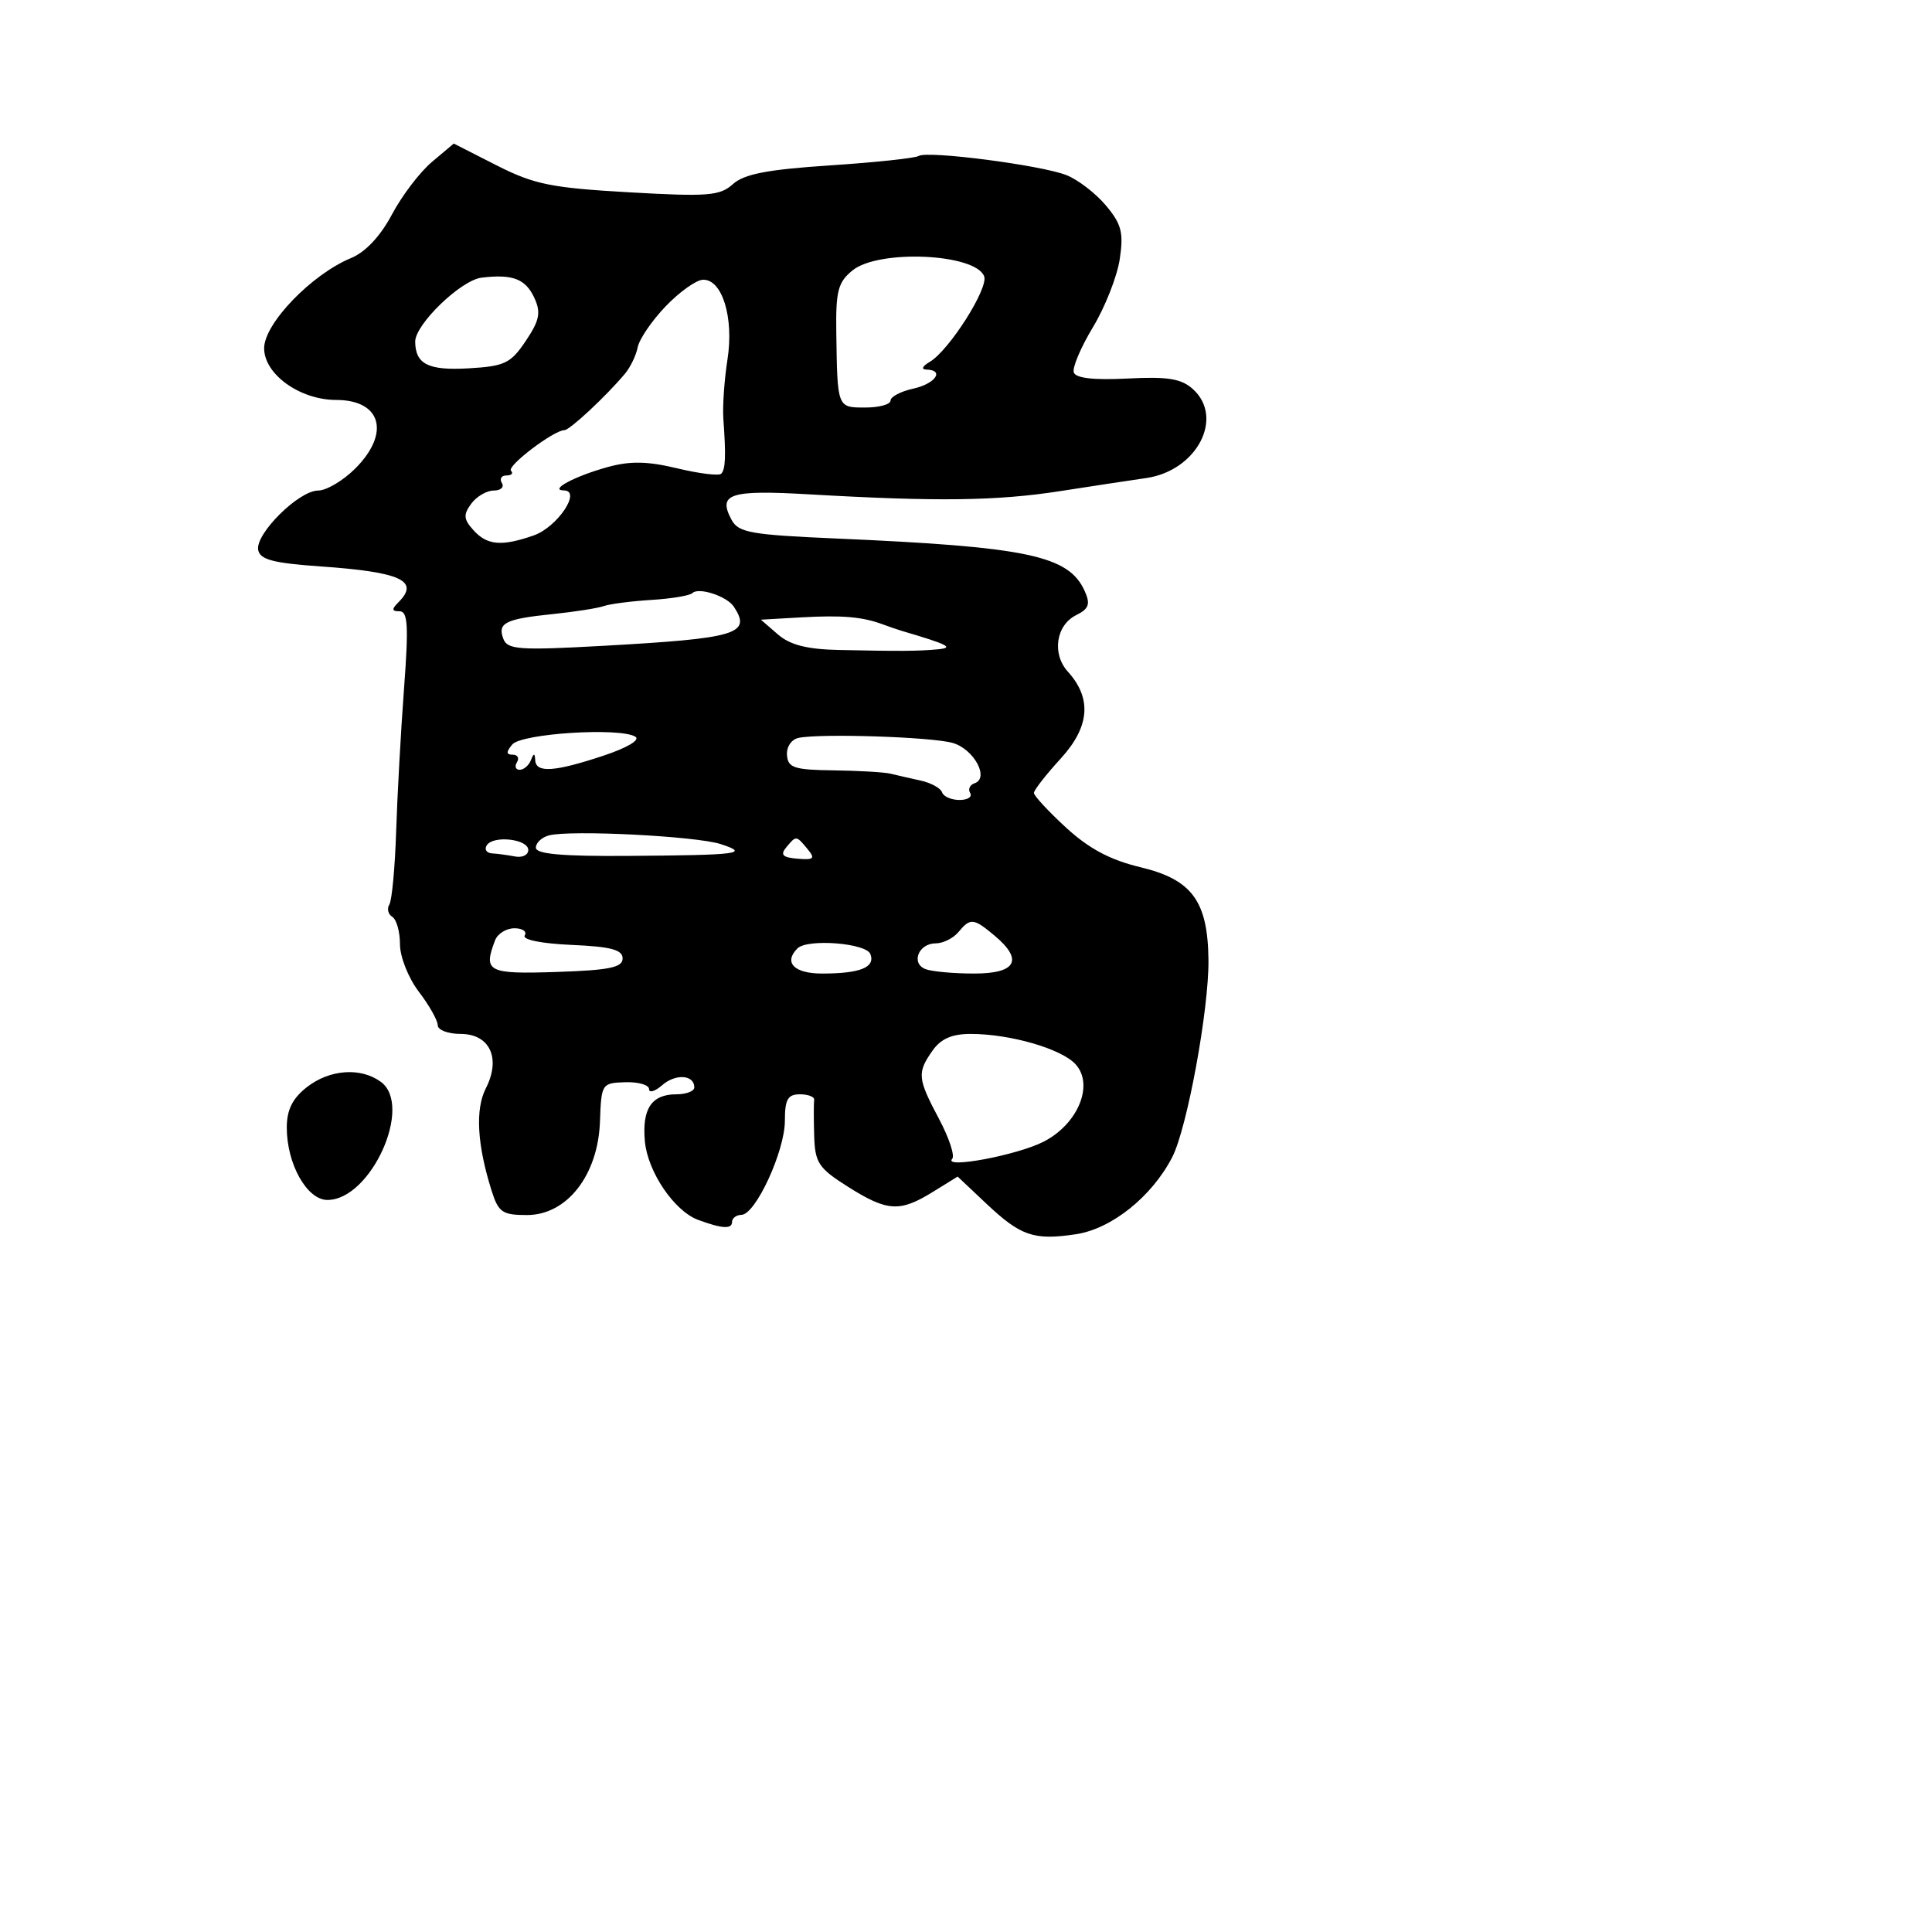 <svg xmlns="http://www.w3.org/2000/svg" width="256" height="256" viewBox="0 0 256 256" version="1.1">
	<path d="M 57.229 21.461 C 55.635 22.802, 53.251 25.936, 51.930 28.426 C 50.408 31.295, 48.425 33.408, 46.514 34.195 C 41.294 36.348, 35 42.878, 35 46.142 C 35 49.593, 39.733 52.990, 44.550 52.996 C 50.536 53.004, 51.758 57.395, 47.077 62.077 C 45.469 63.685, 43.254 65, 42.154 65 C 39.596 65, 33.805 70.742, 34.211 72.876 C 34.454 74.155, 36.215 74.618, 42.510 75.057 C 53.120 75.796, 55.642 76.958, 52.800 79.800 C 51.867 80.733, 51.900 81, 52.950 81 C 54.046 81, 54.156 82.933, 53.535 91.250 C 53.114 96.888, 52.644 105.403, 52.491 110.173 C 52.338 114.944, 51.933 119.300, 51.590 119.854 C 51.248 120.408, 51.425 121.144, 51.984 121.490 C 52.543 121.835, 53 123.472, 53 125.126 C 53 126.793, 54.114 129.594, 55.500 131.411 C 56.875 133.214, 58 135.209, 58 135.844 C 58 136.480, 59.365 137, 61.032 137 C 64.908 137, 66.408 140.230, 64.378 144.204 C 62.955 146.988, 63.215 151.656, 65.133 157.750 C 66.042 160.641, 66.561 161, 69.828 161 C 75.126 161, 79.249 155.715, 79.499 148.603 C 79.675 143.603, 79.742 143.498, 82.839 143.400 C 84.578 143.345, 86 143.752, 86 144.305 C 86 144.858, 86.787 144.624, 87.750 143.785 C 89.526 142.238, 92 142.411, 92 144.083 C 92 144.588, 90.930 145, 89.622 145 C 86.334 145, 85.050 146.925, 85.453 151.254 C 85.827 155.283, 89.349 160.472, 92.500 161.638 C 95.674 162.812, 97 162.893, 97 161.912 C 97 161.410, 97.563 160.988, 98.250 160.973 C 100.121 160.931, 104 152.525, 104 148.511 C 104 145.667, 104.380 145, 106 145 C 107.100 145, 107.947 145.338, 107.882 145.750 C 107.816 146.162, 107.817 148.300, 107.883 150.500 C 107.991 154.081, 108.459 154.788, 112.357 157.250 C 117.564 160.540, 119.223 160.644, 123.578 157.952 L 126.893 155.903 130.653 159.450 C 135.254 163.790, 136.975 164.381, 142.572 163.541 C 147.288 162.834, 152.625 158.563, 155.324 153.336 C 157.295 149.520, 160.192 133.762, 160.127 127.218 C 160.049 119.403, 157.958 116.548, 151.109 114.910 C 147.111 113.953, 144.279 112.444, 141.250 109.657 C 138.912 107.505, 137 105.441, 137 105.068 C 137 104.696, 138.590 102.654, 140.534 100.532 C 144.399 96.313, 144.712 92.549, 141.493 88.992 C 139.360 86.635, 139.919 82.839, 142.595 81.510 C 144.284 80.671, 144.505 80.058, 143.736 78.334 C 141.627 73.608, 136.190 72.457, 110.731 71.352 C 99.491 70.865, 97.839 70.568, 96.935 68.878 C 95.078 65.408, 96.666 64.894, 107.333 65.509 C 124.200 66.483, 132.103 66.379, 140.500 65.072 C 144.900 64.387, 150.013 63.611, 151.862 63.347 C 158.571 62.390, 162.270 55.364, 158.067 51.560 C 156.532 50.172, 154.746 49.882, 149.400 50.156 C 144.930 50.384, 142.538 50.113, 142.283 49.348 C 142.071 48.714, 143.215 46.014, 144.824 43.348 C 146.433 40.681, 148.031 36.622, 148.374 34.326 C 148.901 30.810, 148.609 29.688, 146.520 27.206 C 145.156 25.585, 142.794 23.778, 141.270 23.190 C 137.843 21.868, 122.910 19.938, 121.733 20.665 C 121.259 20.958, 115.964 21.521, 109.965 21.917 C 101.690 22.463, 98.590 23.061, 97.115 24.396 C 95.394 25.954, 93.817 26.078, 83.336 25.480 C 73.032 24.893, 70.764 24.431, 65.813 21.914 L 60.126 19.023 57.229 21.461 M 112.971 35.823 C 111.037 37.389, 110.733 38.550, 110.813 44.073 C 110.958 54.080, 110.927 54, 114.667 54 C 116.500 54, 118 53.586, 118 53.079 C 118 52.573, 119.350 51.862, 121 51.500 C 123.945 50.853, 125.206 49.029, 122.750 48.970 C 122.029 48.952, 122.215 48.522, 123.190 47.953 C 125.746 46.463, 131.009 38.187, 130.404 36.610 C 129.246 33.592, 116.440 33.013, 112.971 35.823 M 63.799 36.794 C 61.062 37.128, 54.987 43.001, 55.015 45.285 C 55.053 48.260, 56.756 49.111, 62.061 48.808 C 66.877 48.532, 67.663 48.157, 69.663 45.181 C 71.481 42.475, 71.696 41.428, 70.825 39.516 C 69.658 36.954, 67.941 36.288, 63.799 36.794 M 88.186 40.605 C 86.363 42.512, 84.703 44.945, 84.498 46.012 C 84.292 47.079, 83.534 48.656, 82.812 49.518 C 80.318 52.495, 75.497 56.991, 74.794 56.995 C 73.379 57.005, 67.104 61.770, 67.710 62.376 C 68.053 62.719, 67.782 63, 67.108 63 C 66.434 63, 66.160 63.450, 66.500 64 C 66.840 64.550, 66.354 65, 65.419 65 C 64.485 65, 63.143 65.787, 62.437 66.750 C 61.373 68.200, 61.424 68.800, 62.731 70.250 C 64.546 72.262, 66.466 72.431, 70.713 70.950 C 73.845 69.858, 77.105 65.014, 74.729 64.985 C 72.673 64.959, 76.146 63.097, 80.488 61.897 C 83.497 61.065, 85.769 61.105, 89.744 62.058 C 92.641 62.753, 95.258 63.076, 95.559 62.774 C 96.136 62.197, 96.206 60.444, 95.849 55.500 C 95.730 53.850, 95.975 50.315, 96.393 47.644 C 97.267 42.070, 95.689 36.961, 93.129 37.069 C 92.233 37.107, 90.009 38.698, 88.186 40.605 M 91.746 78.587 C 91.411 78.922, 88.969 79.329, 86.319 79.492 C 83.668 79.655, 80.825 80.023, 80 80.310 C 79.175 80.596, 76.127 81.074, 73.226 81.371 C 66.937 82.015, 65.888 82.546, 66.703 84.669 C 67.244 86.077, 68.857 86.189, 79.822 85.580 C 97.692 84.587, 99.623 84.011, 97.235 80.385 C 96.320 78.996, 92.567 77.767, 91.746 78.587 M 106.161 81.805 L 100.822 82.111 103.064 84.055 C 104.684 85.461, 106.928 86.035, 111.153 86.125 C 119.260 86.298, 121.652 86.283, 124.250 86.039 C 126.481 85.830, 125.672 85.414, 119.500 83.597 C 118.950 83.435, 117.825 83.049, 117 82.740 C 114.304 81.729, 111.585 81.495, 106.161 81.805 M 67.874 98.652 C 67.043 99.653, 67.059 100, 67.937 100 C 68.586 100, 68.840 100.450, 68.500 101 C 68.160 101.550, 68.321 102, 68.858 102 C 69.394 102, 70.060 101.438, 70.338 100.750 C 70.741 99.750, 70.858 99.750, 70.921 100.750 C 71.028 102.447, 73.481 102.282, 79.930 100.142 C 83.103 99.090, 84.874 98.040, 84.190 97.617 C 82.150 96.357, 69.092 97.184, 67.874 98.652 M 105.817 97.773 C 104.867 97.969, 104.197 98.966, 104.280 100.060 C 104.406 101.740, 105.234 102.010, 110.463 102.077 C 113.783 102.119, 117.175 102.317, 118 102.518 C 118.825 102.719, 120.624 103.130, 121.997 103.432 C 123.370 103.733, 124.645 104.435, 124.830 104.990 C 125.015 105.546, 126.056 106, 127.142 106 C 128.229 106, 128.864 105.588, 128.553 105.085 C 128.242 104.582, 128.500 104, 129.126 103.791 C 131.153 103.116, 129.039 99.230, 126.214 98.437 C 123.386 97.643, 108.745 97.166, 105.817 97.773 M 72.750 110.693 C 71.787 110.942, 71.002 111.676, 71.005 112.323 C 71.008 113.166, 74.485 113.475, 83.255 113.411 C 97.962 113.305, 99.398 113.121, 95.500 111.848 C 92.268 110.792, 75.625 109.947, 72.750 110.693 M 64.491 112.015 C 64.156 112.557, 64.471 113.034, 65.191 113.077 C 65.911 113.119, 67.287 113.304, 68.250 113.488 C 69.213 113.672, 70 113.286, 70 112.630 C 70 111.168, 65.336 110.647, 64.491 112.015 M 104.177 112.286 C 103.358 113.273, 103.708 113.622, 105.676 113.785 C 107.852 113.965, 108.054 113.770, 106.999 112.499 C 105.492 110.683, 105.507 110.684, 104.177 112.286 M 127 123.500 C 126.315 124.325, 124.958 125, 123.985 125 C 121.700 125, 120.659 127.655, 122.645 128.417 C 123.480 128.738, 126.377 129, 129.082 129 C 134.686 129, 135.641 127.189, 131.750 123.944 C 128.995 121.645, 128.572 121.606, 127 123.500 M 65.607 124.582 C 63.999 128.773, 64.614 129.091, 73.750 128.789 C 80.733 128.558, 82.500 128.197, 82.500 127 C 82.500 125.843, 80.948 125.432, 75.720 125.204 C 71.744 125.030, 69.183 124.513, 69.529 123.954 C 69.853 123.429, 69.240 123, 68.166 123 C 67.092 123, 65.941 123.712, 65.607 124.582 M 105.667 125.667 C 103.797 127.536, 105.226 129, 108.918 129 C 113.982 129, 116.008 128.184, 115.330 126.417 C 114.770 124.960, 106.979 124.354, 105.667 125.667 M 123.557 139.223 C 121.501 142.158, 121.572 142.896, 124.424 148.261 C 125.757 150.768, 126.544 153.148, 126.174 153.550 C 124.911 154.921, 134.774 153.074, 138.277 151.284 C 142.831 148.956, 144.990 143.751, 142.529 141.032 C 140.664 138.971, 133.860 137, 128.614 137 C 126.130 137, 124.661 137.646, 123.557 139.223 M 40.635 144.073 C 38.747 145.558, 38 147.073, 38 149.419 C 38 154.239, 40.676 159, 43.386 159 C 49.143 159, 54.788 146.512, 50.461 143.348 C 47.784 141.390, 43.658 141.695, 40.635 144.073" stroke="none" fill="black" fill-rule="evenodd"/>
</svg>